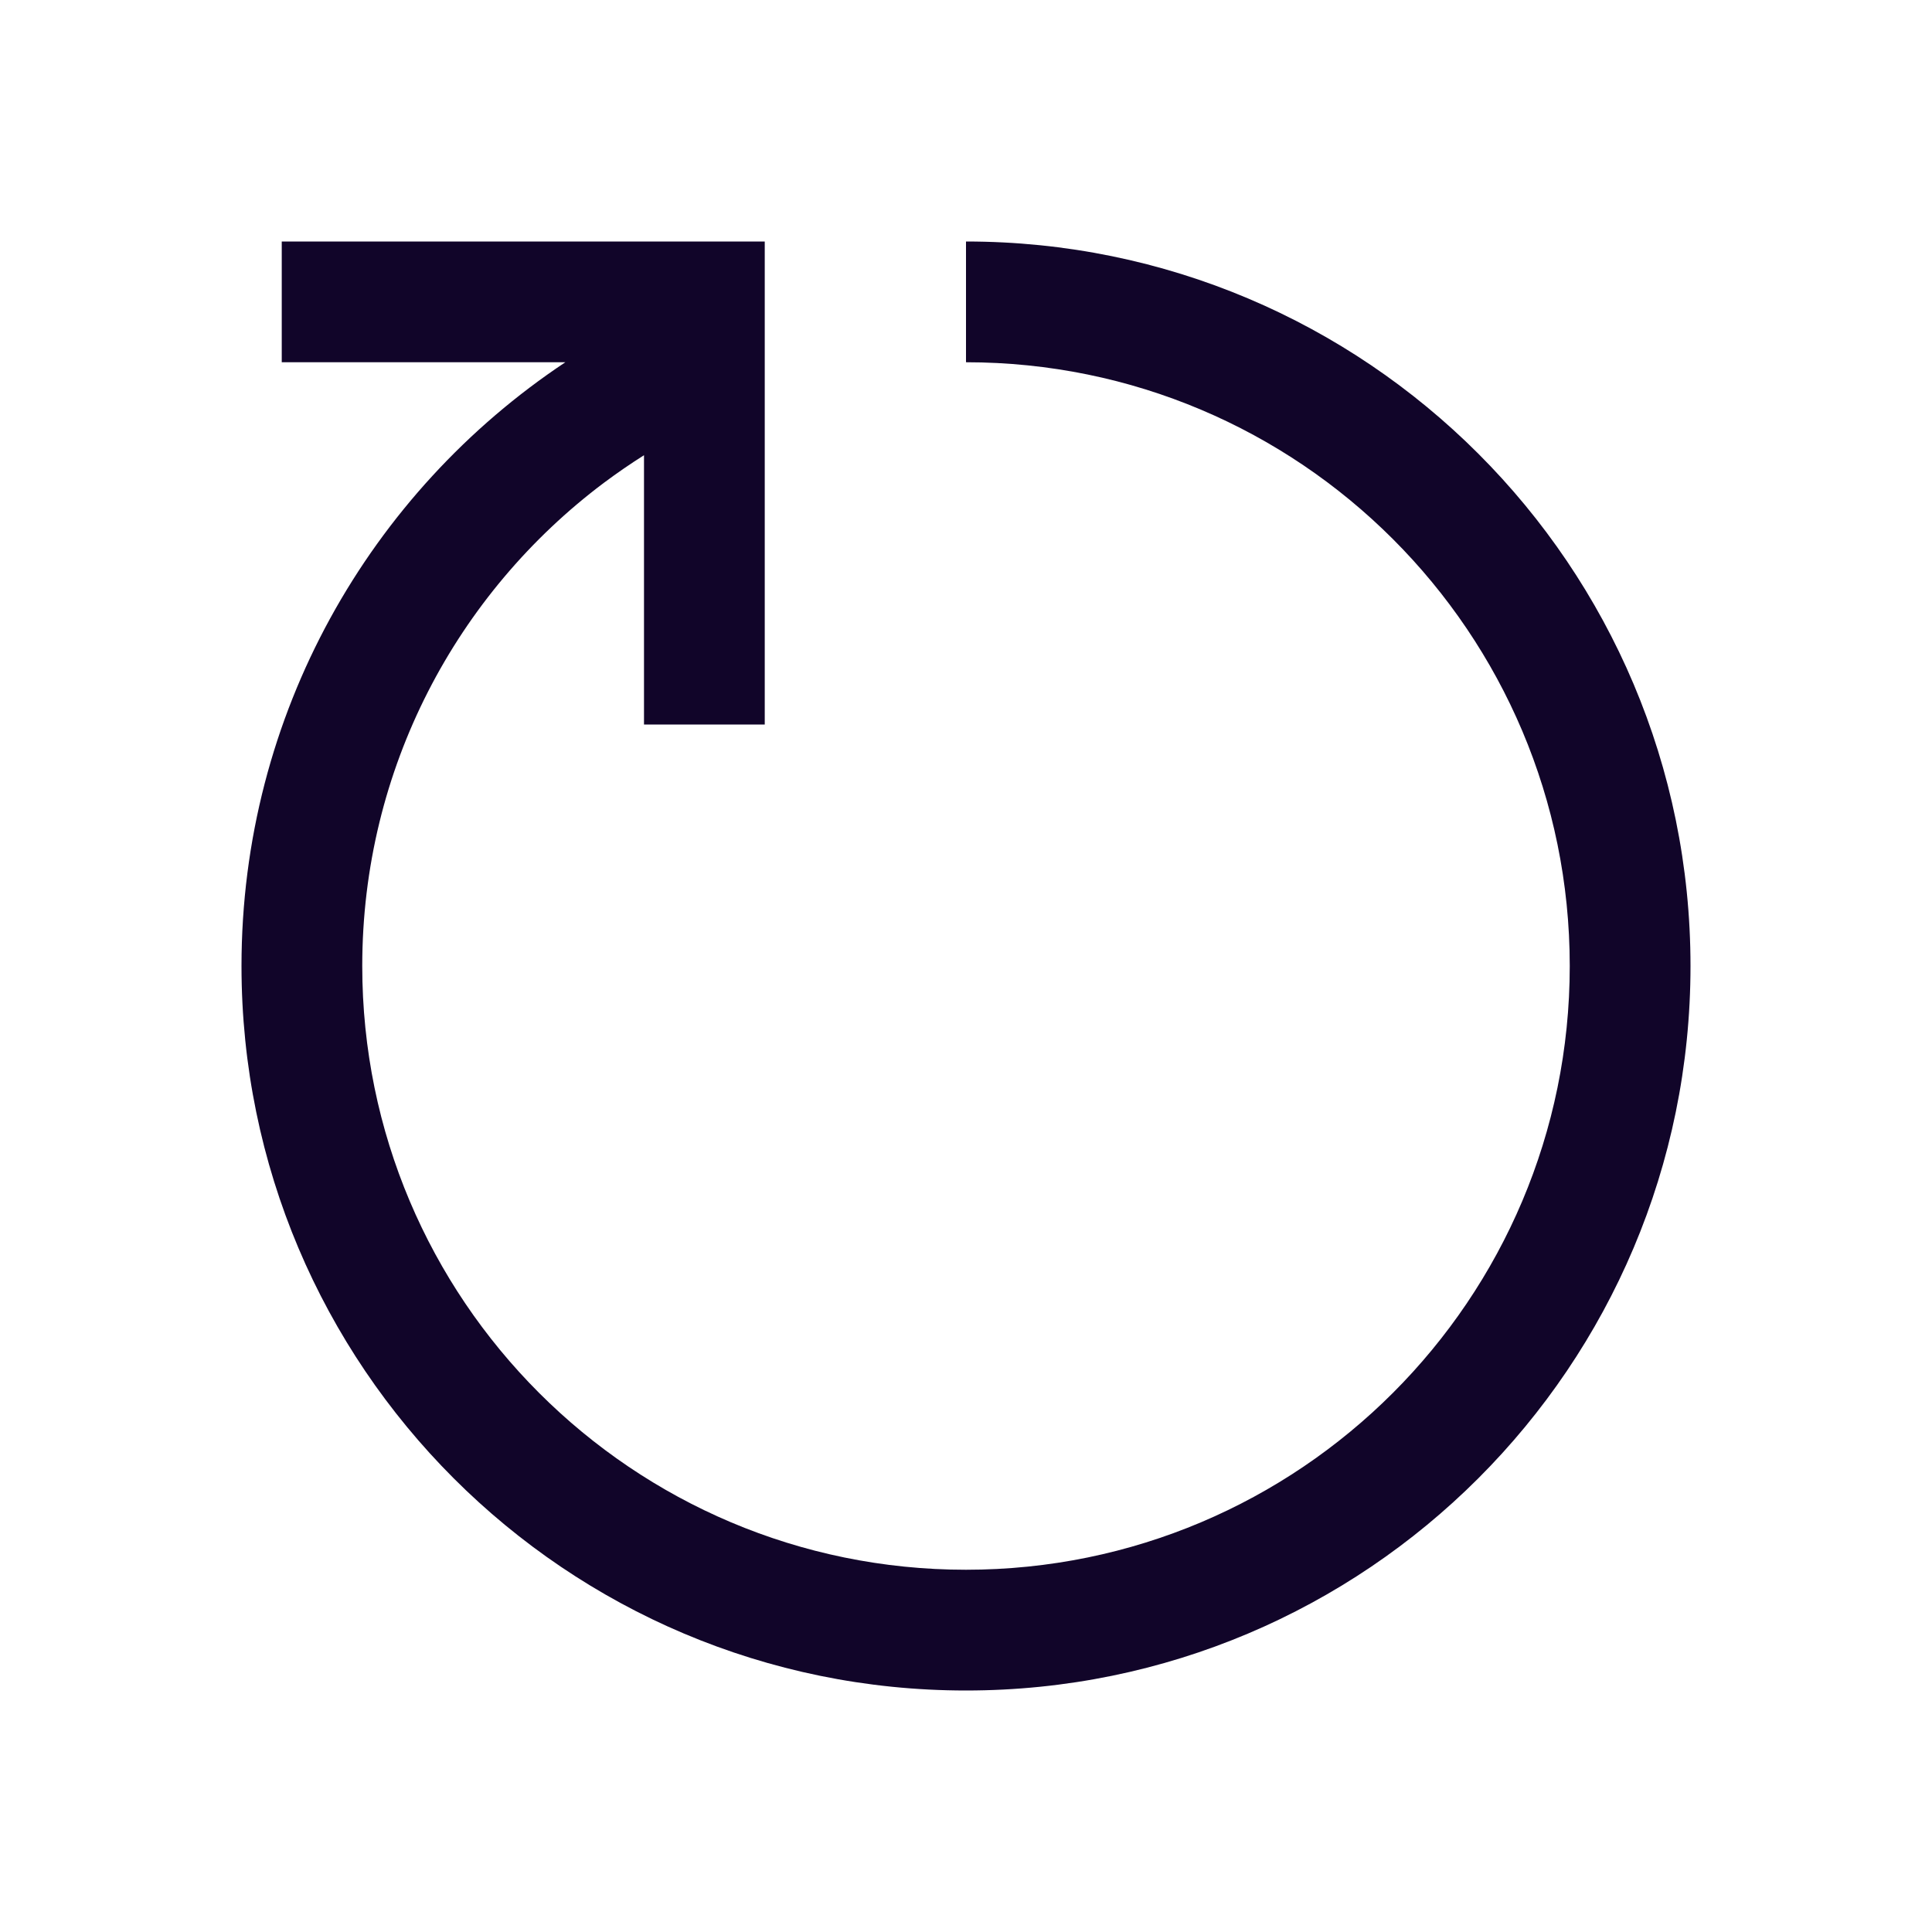 <svg width="24" height="24" viewBox="0 0 24 24" fill="none" xmlns="http://www.w3.org/2000/svg">
<path fill-rule="evenodd" clip-rule="evenodd" d="M12 19.5C16.142 19.5 19.5 16.142 19.5 12C19.5 7.858 16.142 4.5 12 4.5V3C16.971 3 21 7.029 21 12C21 16.971 16.971 21 12 21C7.029 21 3 16.971 3 12C3 8.87 4.598 6.112 7.023 4.5H6.731H3.5V3H9.5V9H8V5.655C7.829 5.763 7.662 5.878 7.5 5.999C5.678 7.368 4.5 9.546 4.5 12C4.5 16.142 7.858 19.5 12 19.5Z" fill="#110529"/>
</svg>
